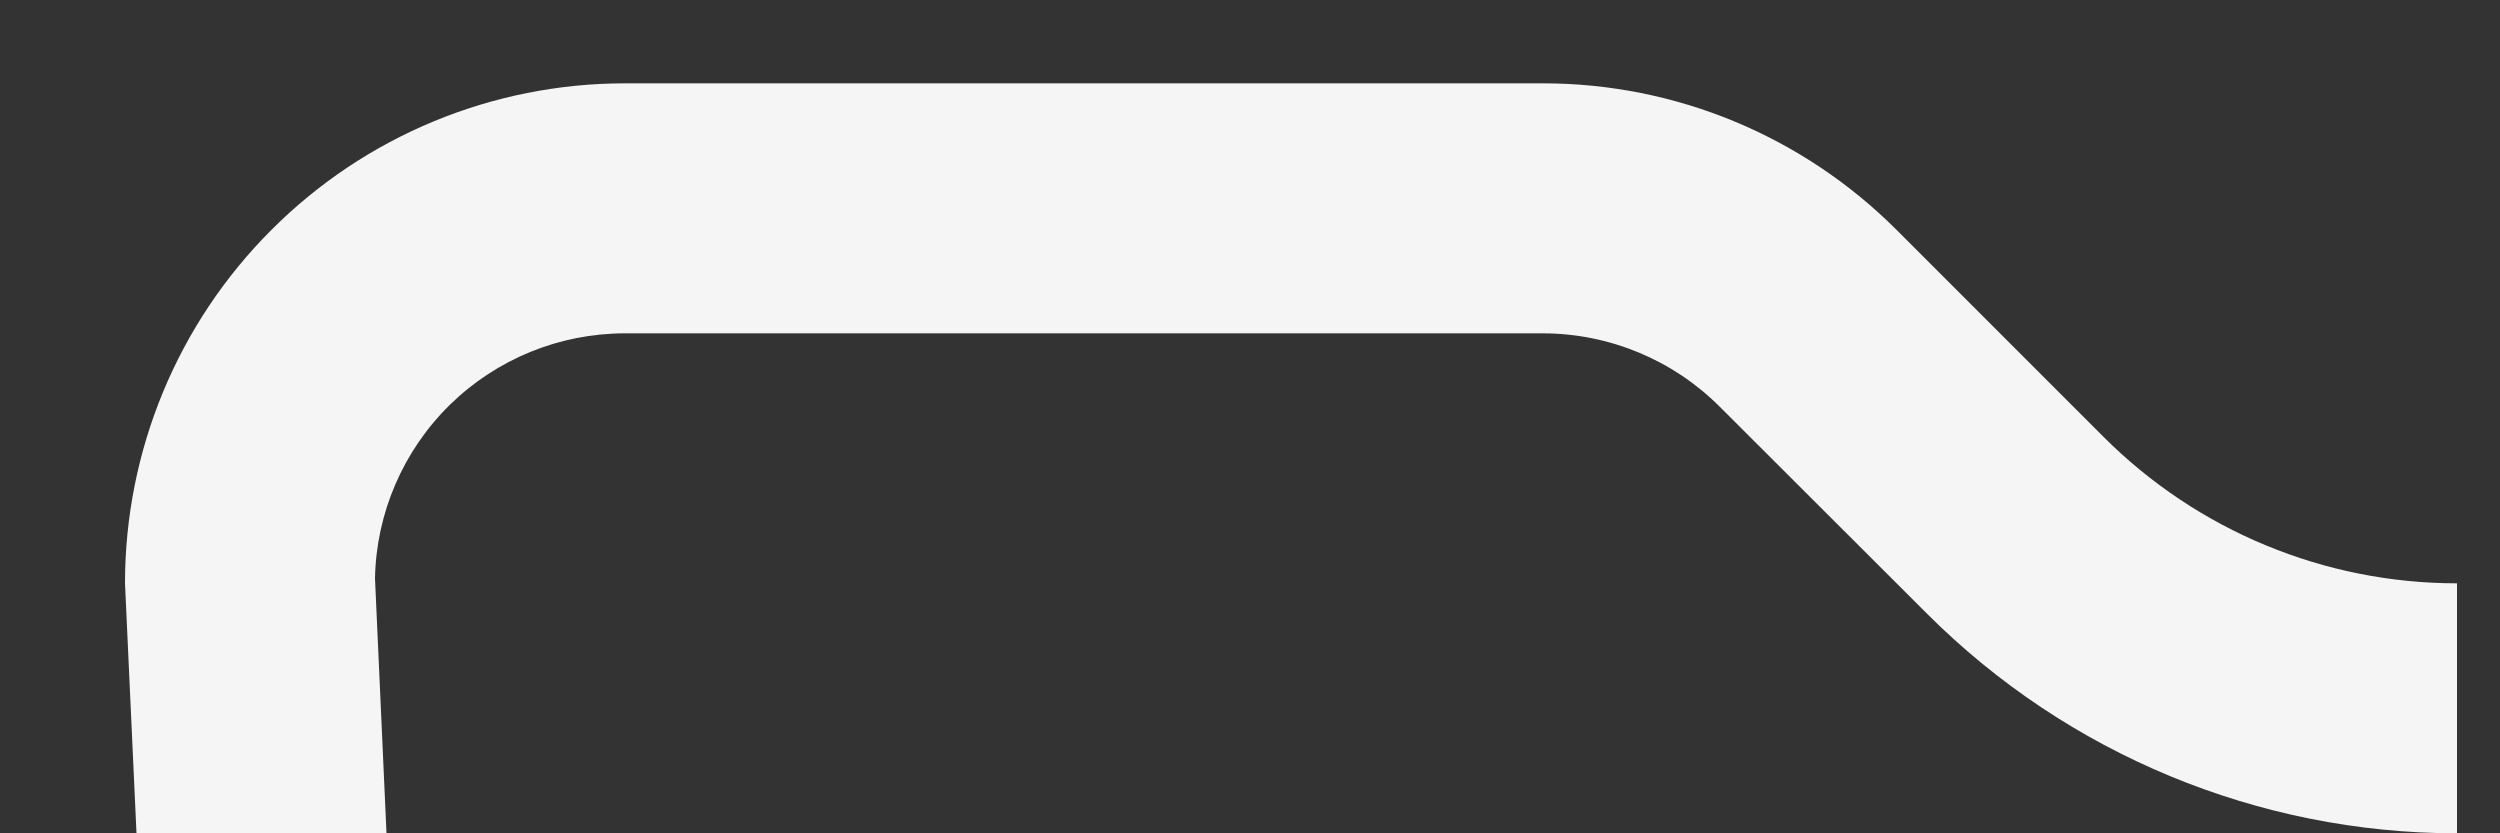<svg width="15" height="5" viewBox="0 0 15 5" fill="none" xmlns="http://www.w3.org/2000/svg">
<rect x="0" y="0" width="15" height="5" fill="#333333" stroke="none"/>
<path d="M14.742 5C13.549 4.999 12.405 4.525 11.562 3.682L10.317 2.439C10.037 2.159 9.656 2.001 9.259 2H3.75C3.357 2 2.98 2.154 2.699 2.429C2.419 2.704 2.257 3.079 2.25 3.471L2.319 5H0.819L0.75 3.5C0.75 2.704 1.066 1.941 1.629 1.379C2.191 0.816 2.954 0.5 3.75 0.5H9.258C10.054 0.5 10.816 0.816 11.379 1.379L12.621 2.621C13.184 3.184 13.946 3.5 14.742 3.5V5Z" fill="#F5F5F5"/>
</svg>
